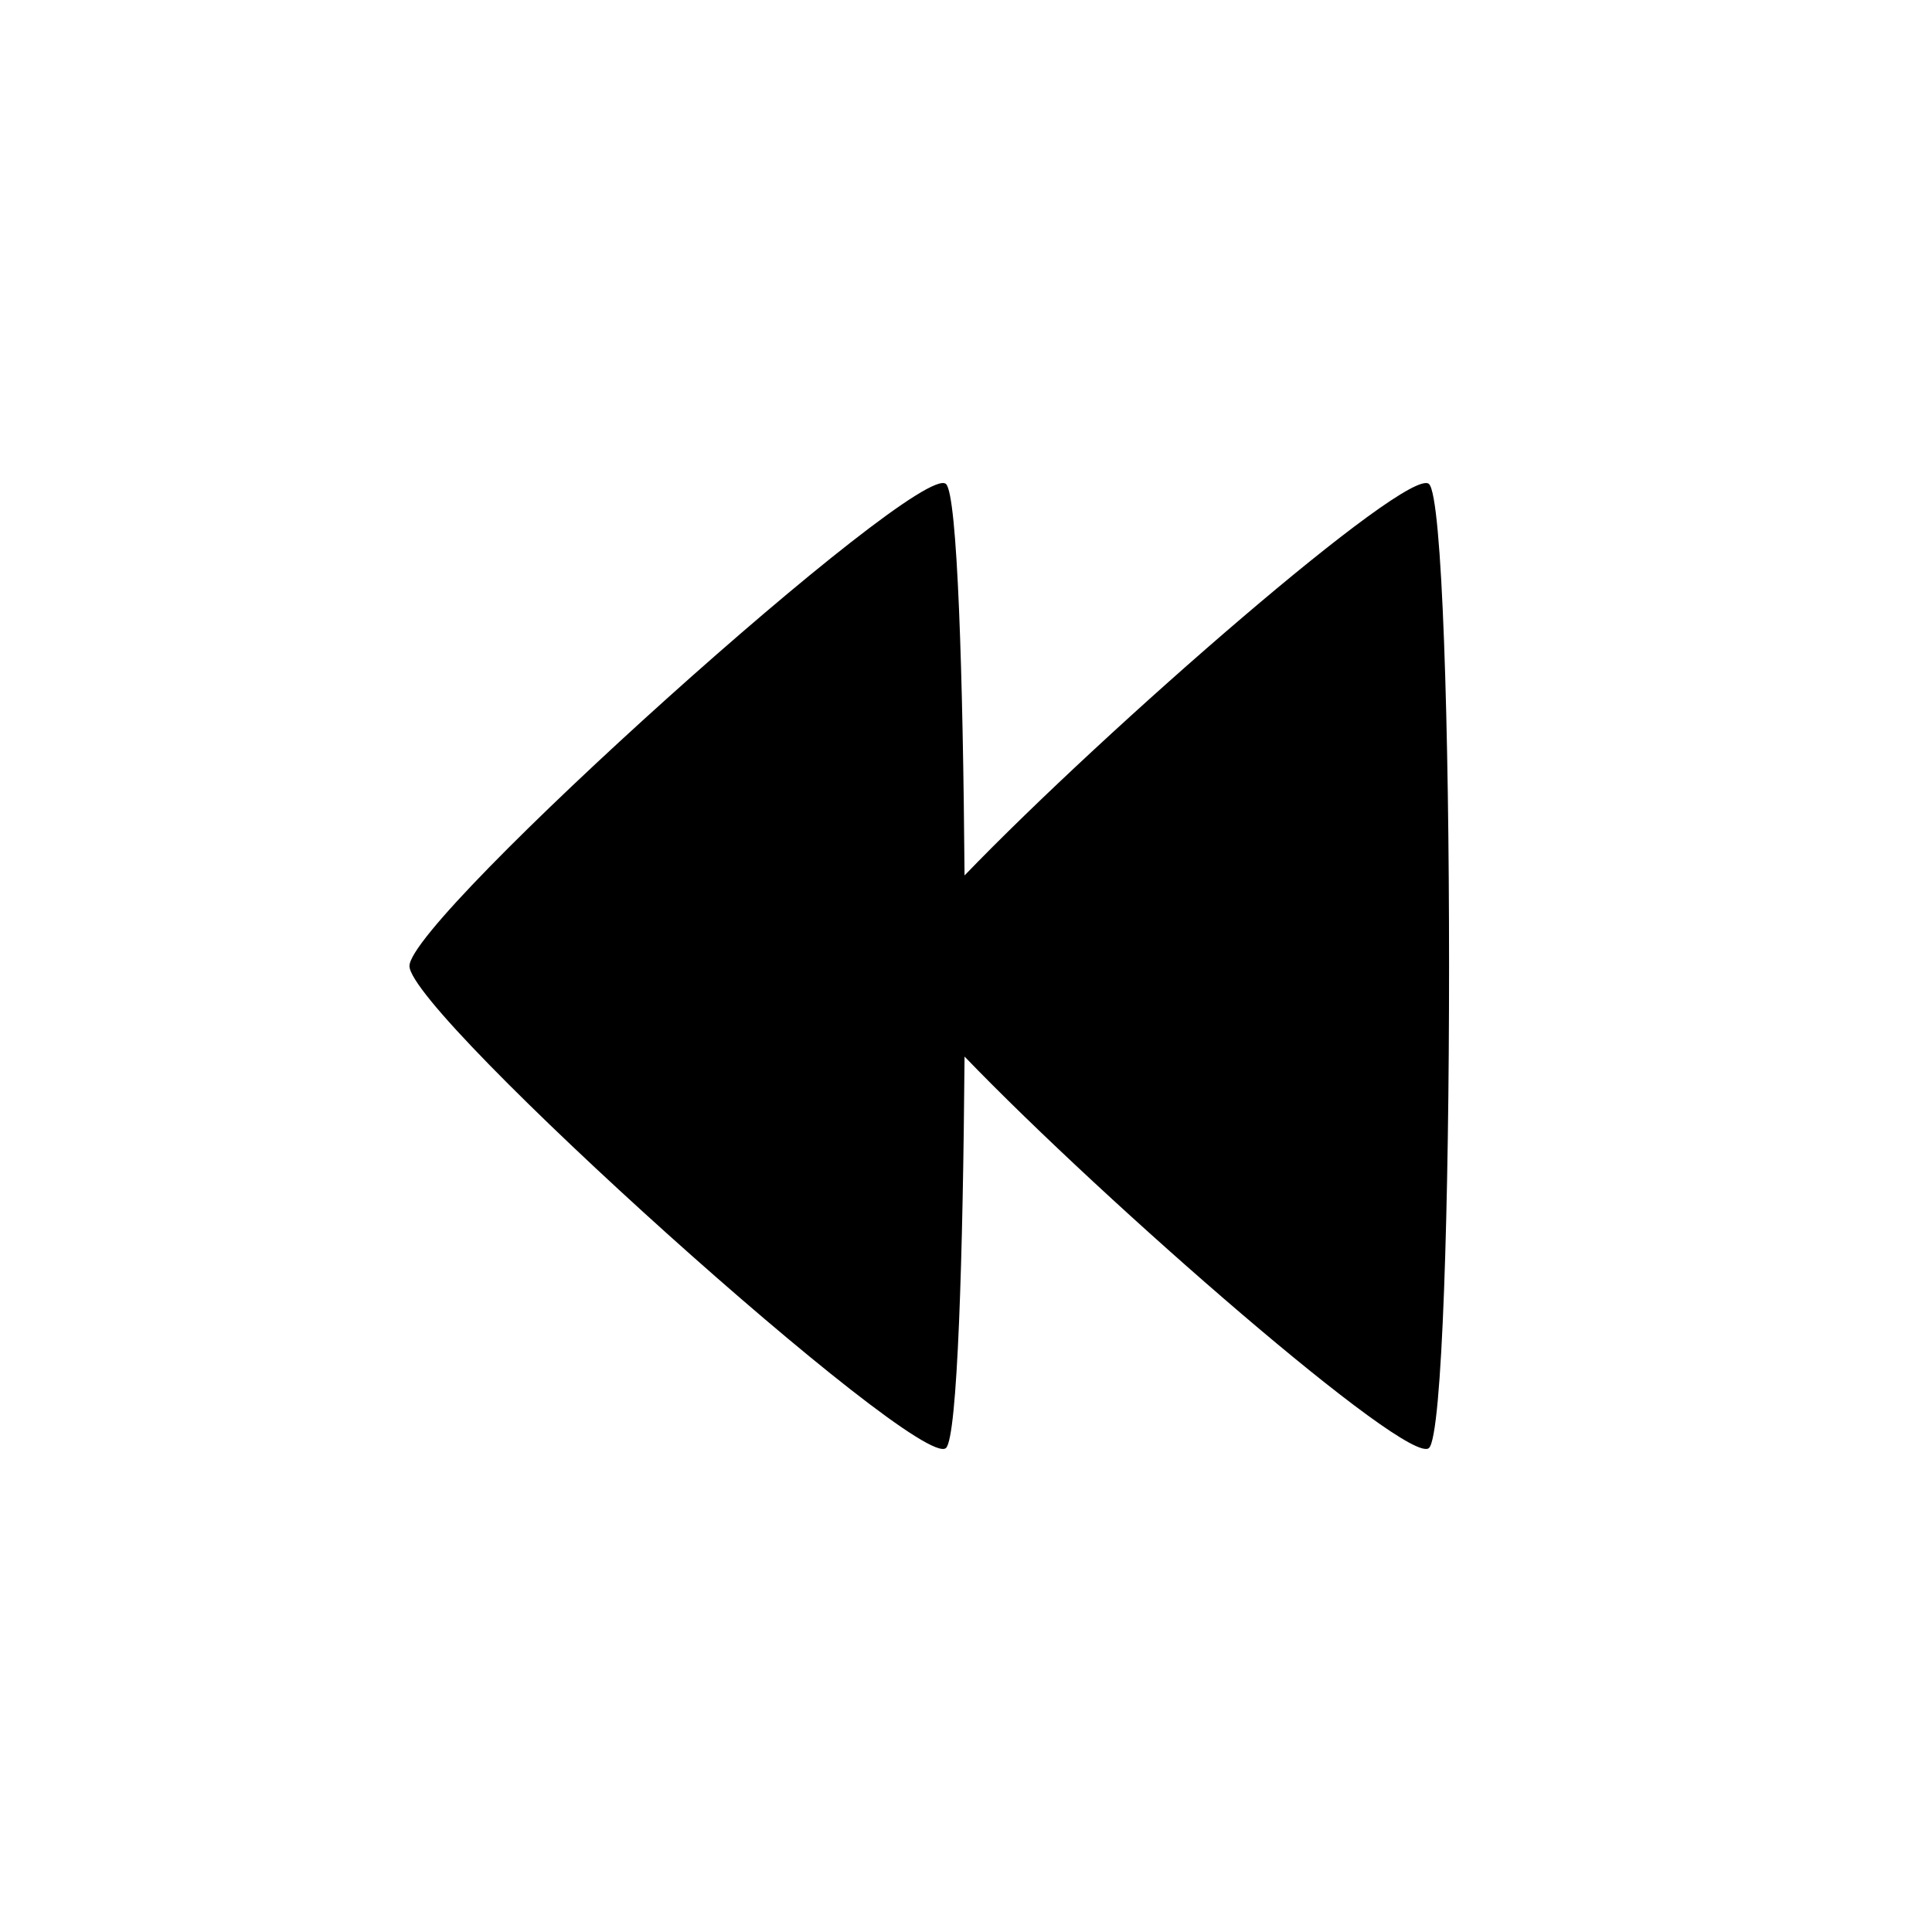 <svg xmlns="http://www.w3.org/2000/svg" xmlns:svg="http://www.w3.org/2000/svg" id="svg2985" width="16" height="16" version="1.1"><g id="layer2"><path id="path817" d="M 7.834,4.008 C 7.612,3.808 3.391,7.601 3.391,8 c 0,0.399 4.221,4.192 4.443,3.992 0.096,-0.086 0.141,-1.598 0.154,-3.242 1.167,1.212 3.675,3.395 3.846,3.242 0.222,-0.2 0.222,-7.785 0,-7.984 C 11.664,3.855 9.155,6.038 7.988,7.25 7.975,5.606 7.93,4.094 7.834,4.008 Z" style="color:#000;display:inline;overflow:visible;visibility:visible;opacity:1;vector-effect:none;fill:#000;fill-opacity:1;fill-rule:nonzero;stroke:none;stroke-width:.739;stroke-linecap:round;stroke-linejoin:round;stroke-miterlimit:4;stroke-dasharray:none;stroke-dashoffset:0;stroke-opacity:1;marker:none;paint-order:normal;enable-background:accumulate"/></g></svg>